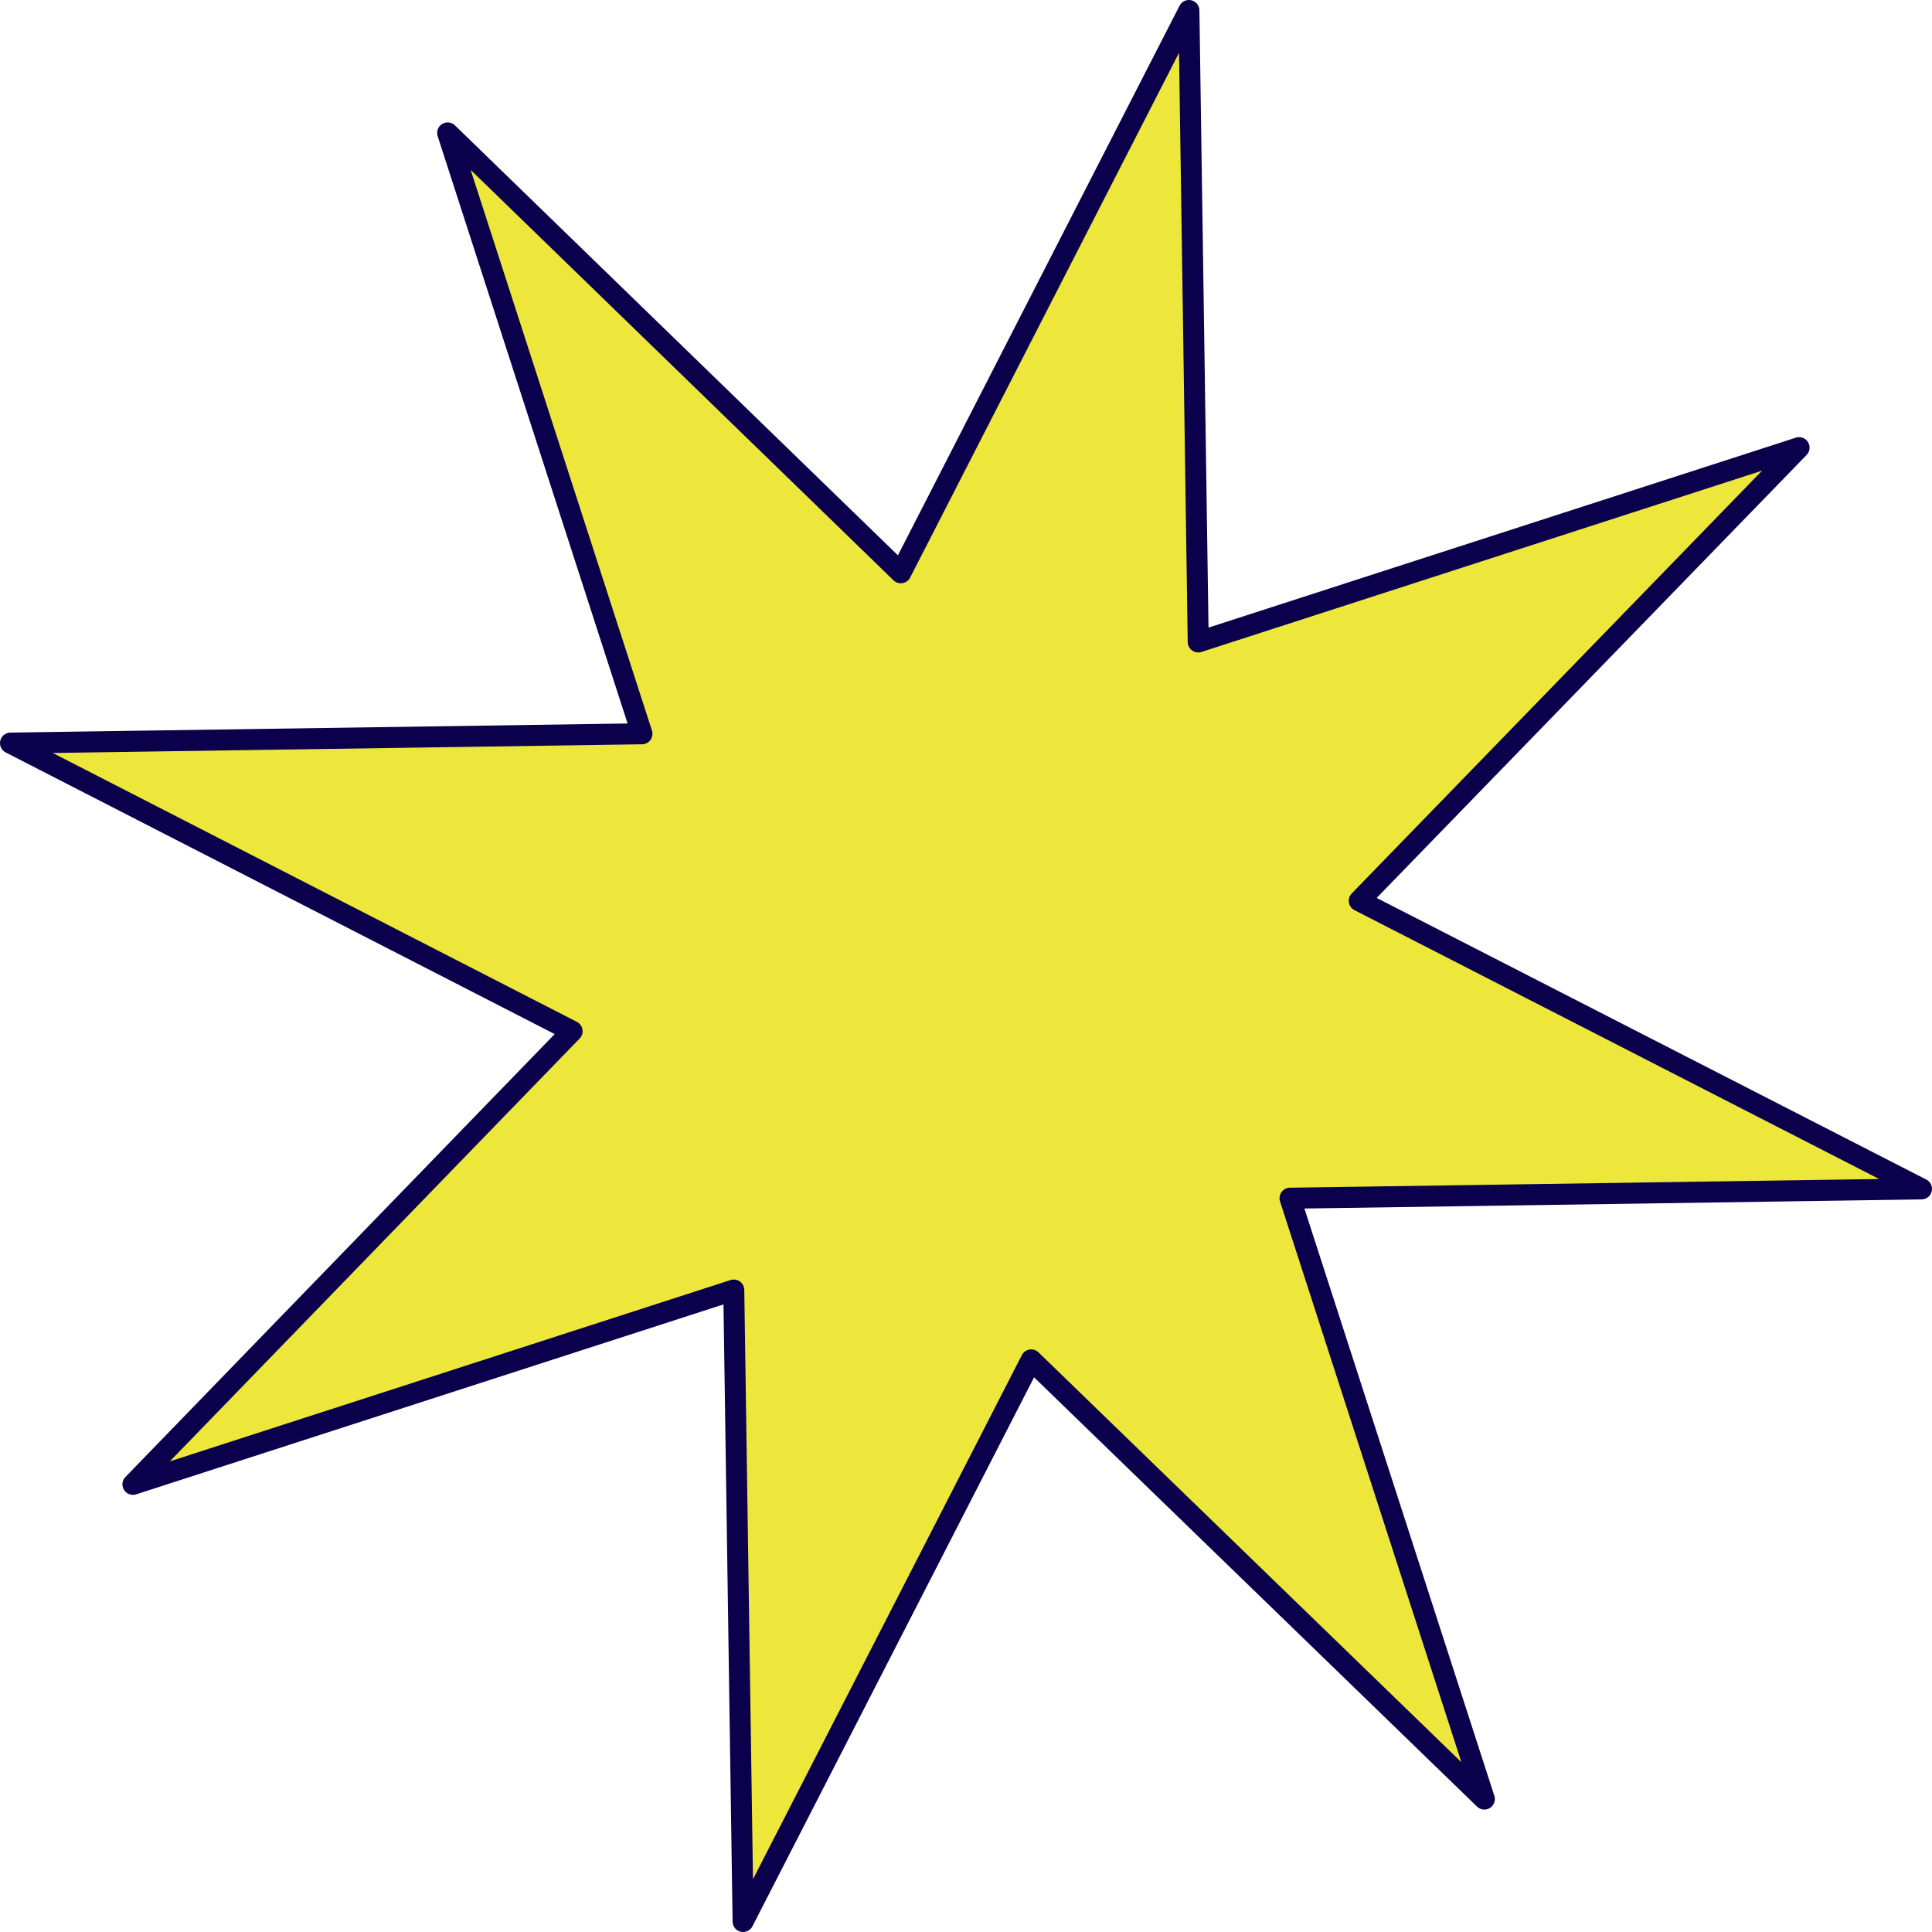 <svg width="184" height="184" viewBox="0 0 184 184" fill="none" xmlns="http://www.w3.org/2000/svg">
<path d="M122.861 114.116L183 113.229L129.452 85.79L171.34 42.634L114.116 61.139L113.229 1L85.79 54.548L42.634 12.66L61.139 69.884L1 70.771L54.485 98.21L12.66 141.366L69.884 122.861L70.771 183L98.21 129.515L141.366 171.34L122.861 114.116Z" fill="#EDE73B" stroke="#0A004C" stroke-width="2" stroke-miterlimit="10" stroke-linecap="round" stroke-linejoin="round"/>
</svg>
